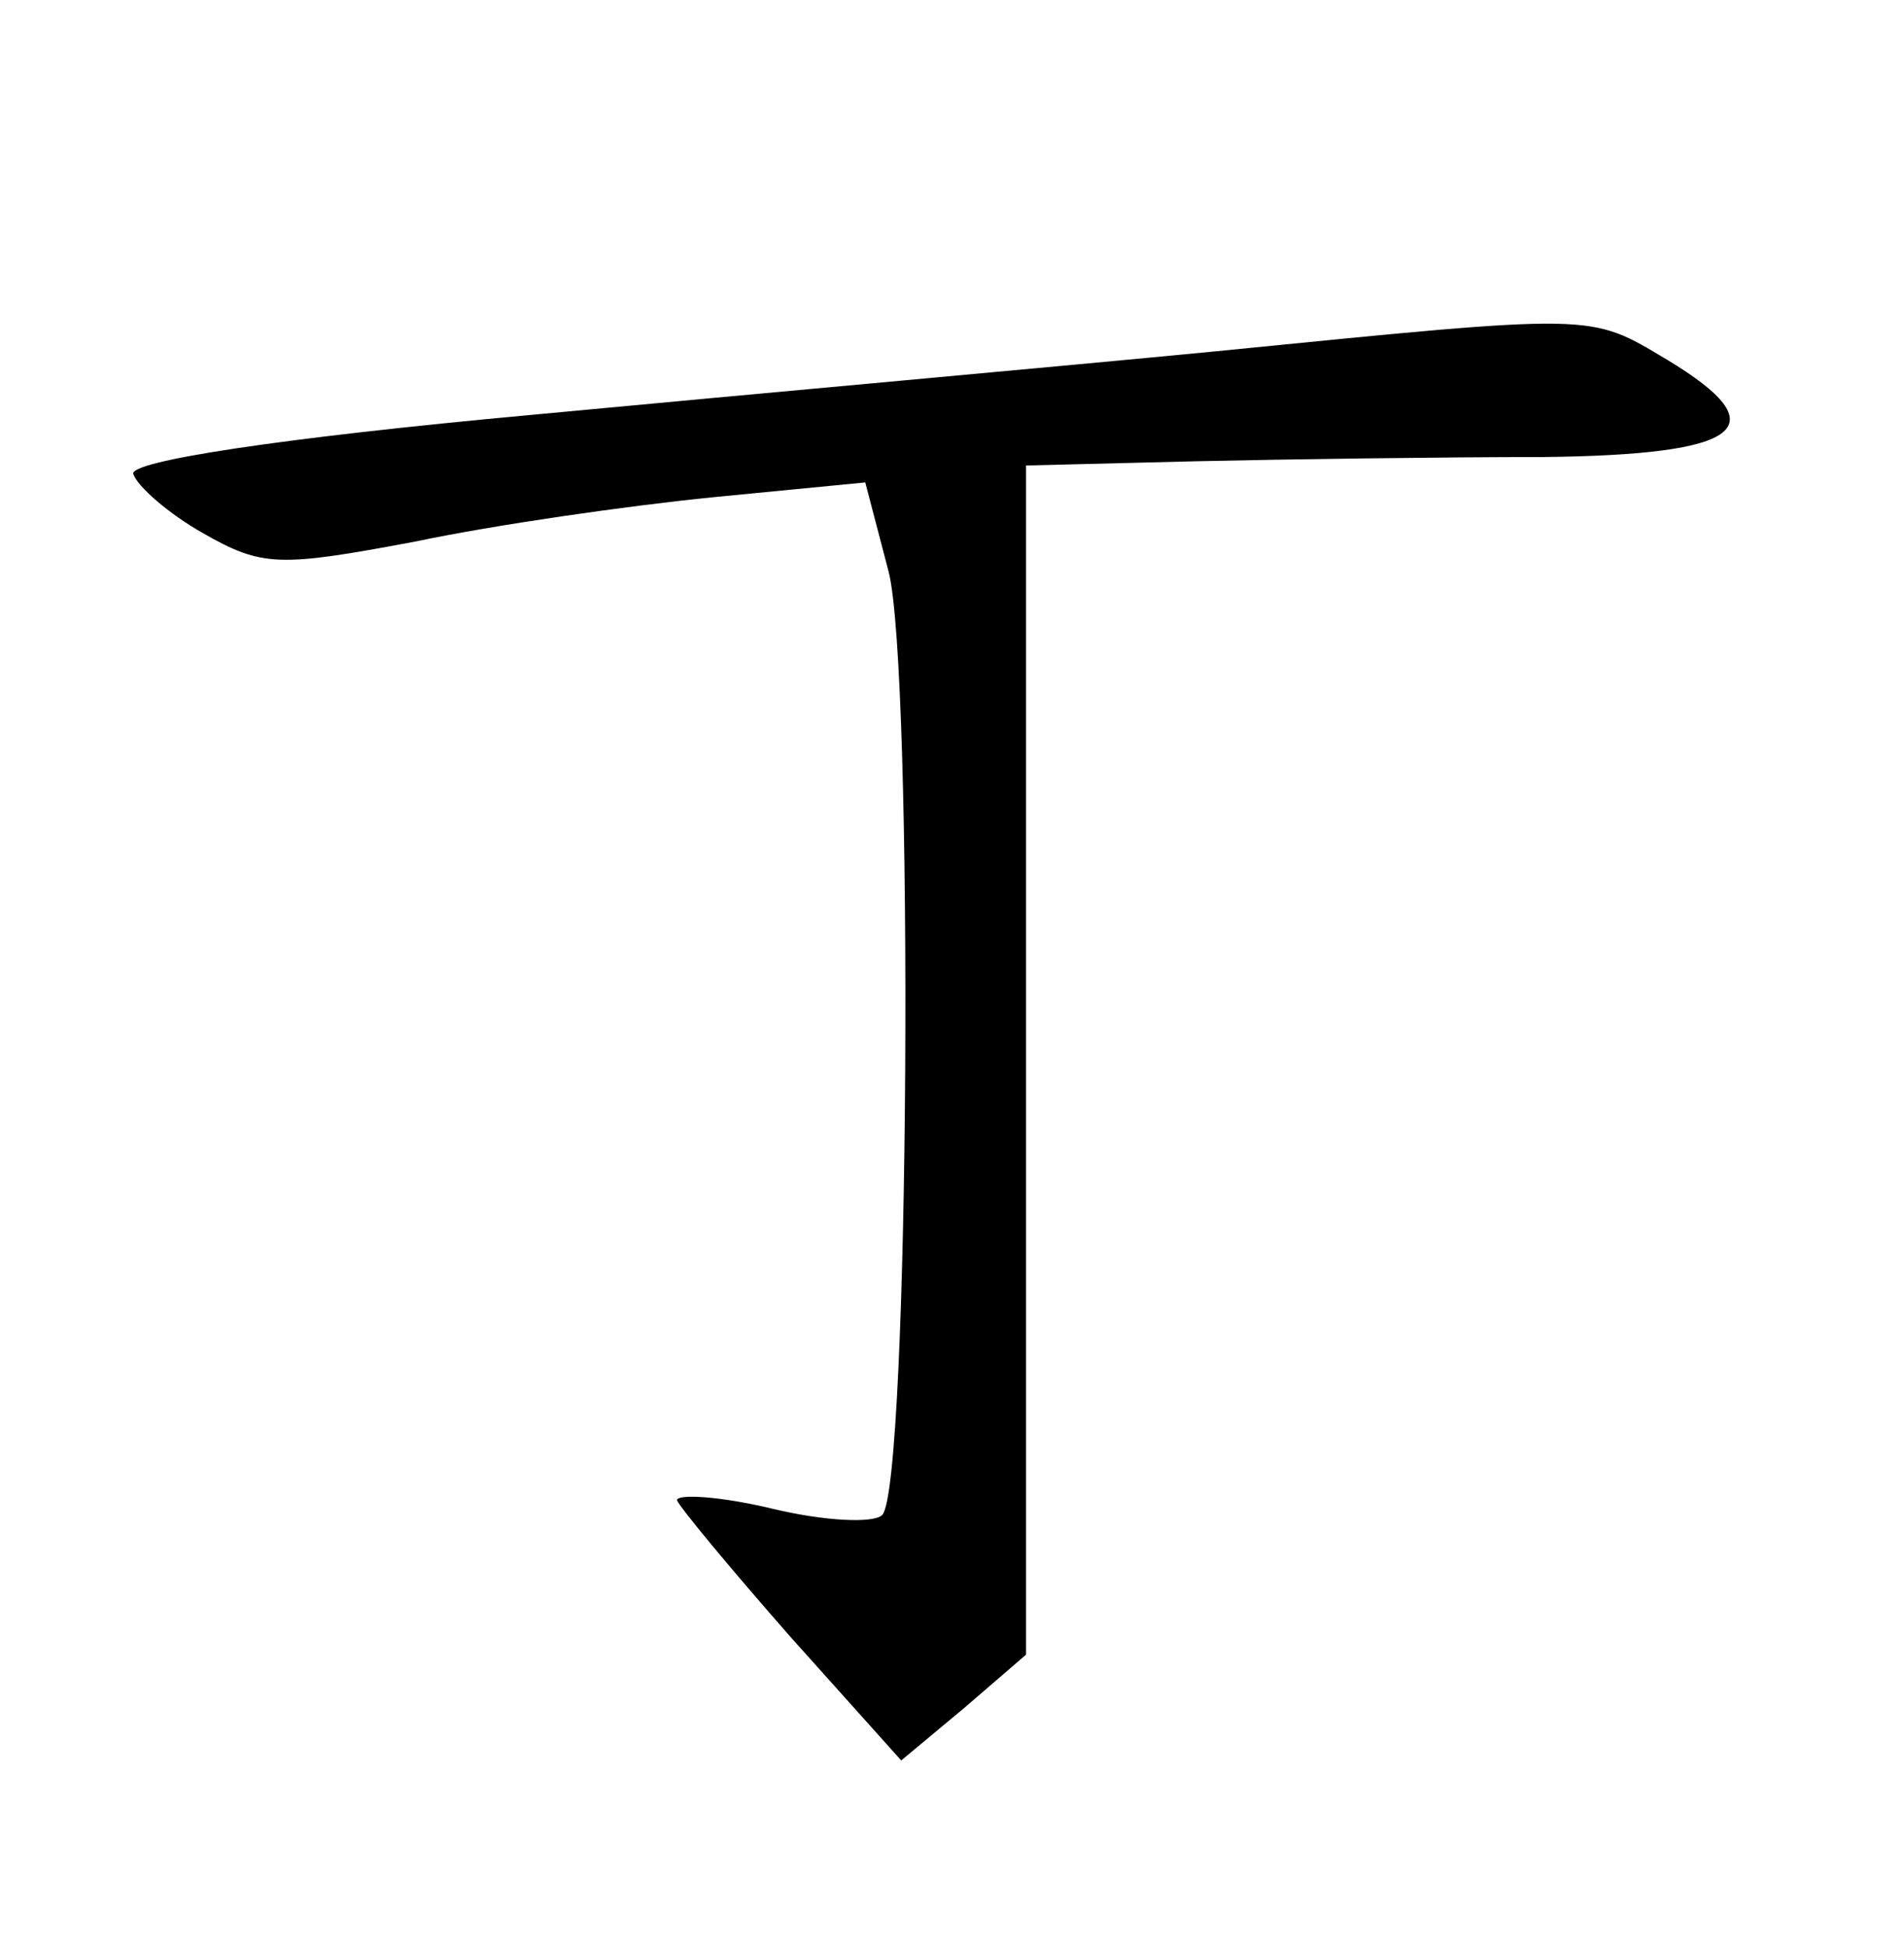 <?xml version="1.0" standalone="no"?>
<!DOCTYPE svg PUBLIC "-//W3C//DTD SVG 20010904//EN"
 "http://www.w3.org/TR/2001/REC-SVG-20010904/DTD/svg10.dtd">
<svg version="1.0" xmlns="http://www.w3.org/2000/svg"
 width="90pt" height="92pt" viewBox="0 0 90 92"
 preserveAspectRatio="xMidYMid meet">
<g transform="translate(0,92) scale(0.1,-0.1)"
fill="#000000" stroke="none">
<path d="M575 754 c-72 -7 -217 -20 -323 -30 -120 -11 -191 -22 -189 -28 2 -6
17 -19 33 -28 28 -16 36 -16 100 -4 38 8 101 17 141 21 l72 7 11 -42 c12 -46
10 -433 -3 -446 -4 -4 -27 -3 -52 3 -25 6 -45 7 -45 4 1 -3 25 -32 54 -65 l52
-58 30 25 29 25 0 281 0 281 80 2 c44 1 118 2 164 2 95 1 112 14 59 46 -37 22
-32 22 -213 4z"/>
</g>
</svg>
